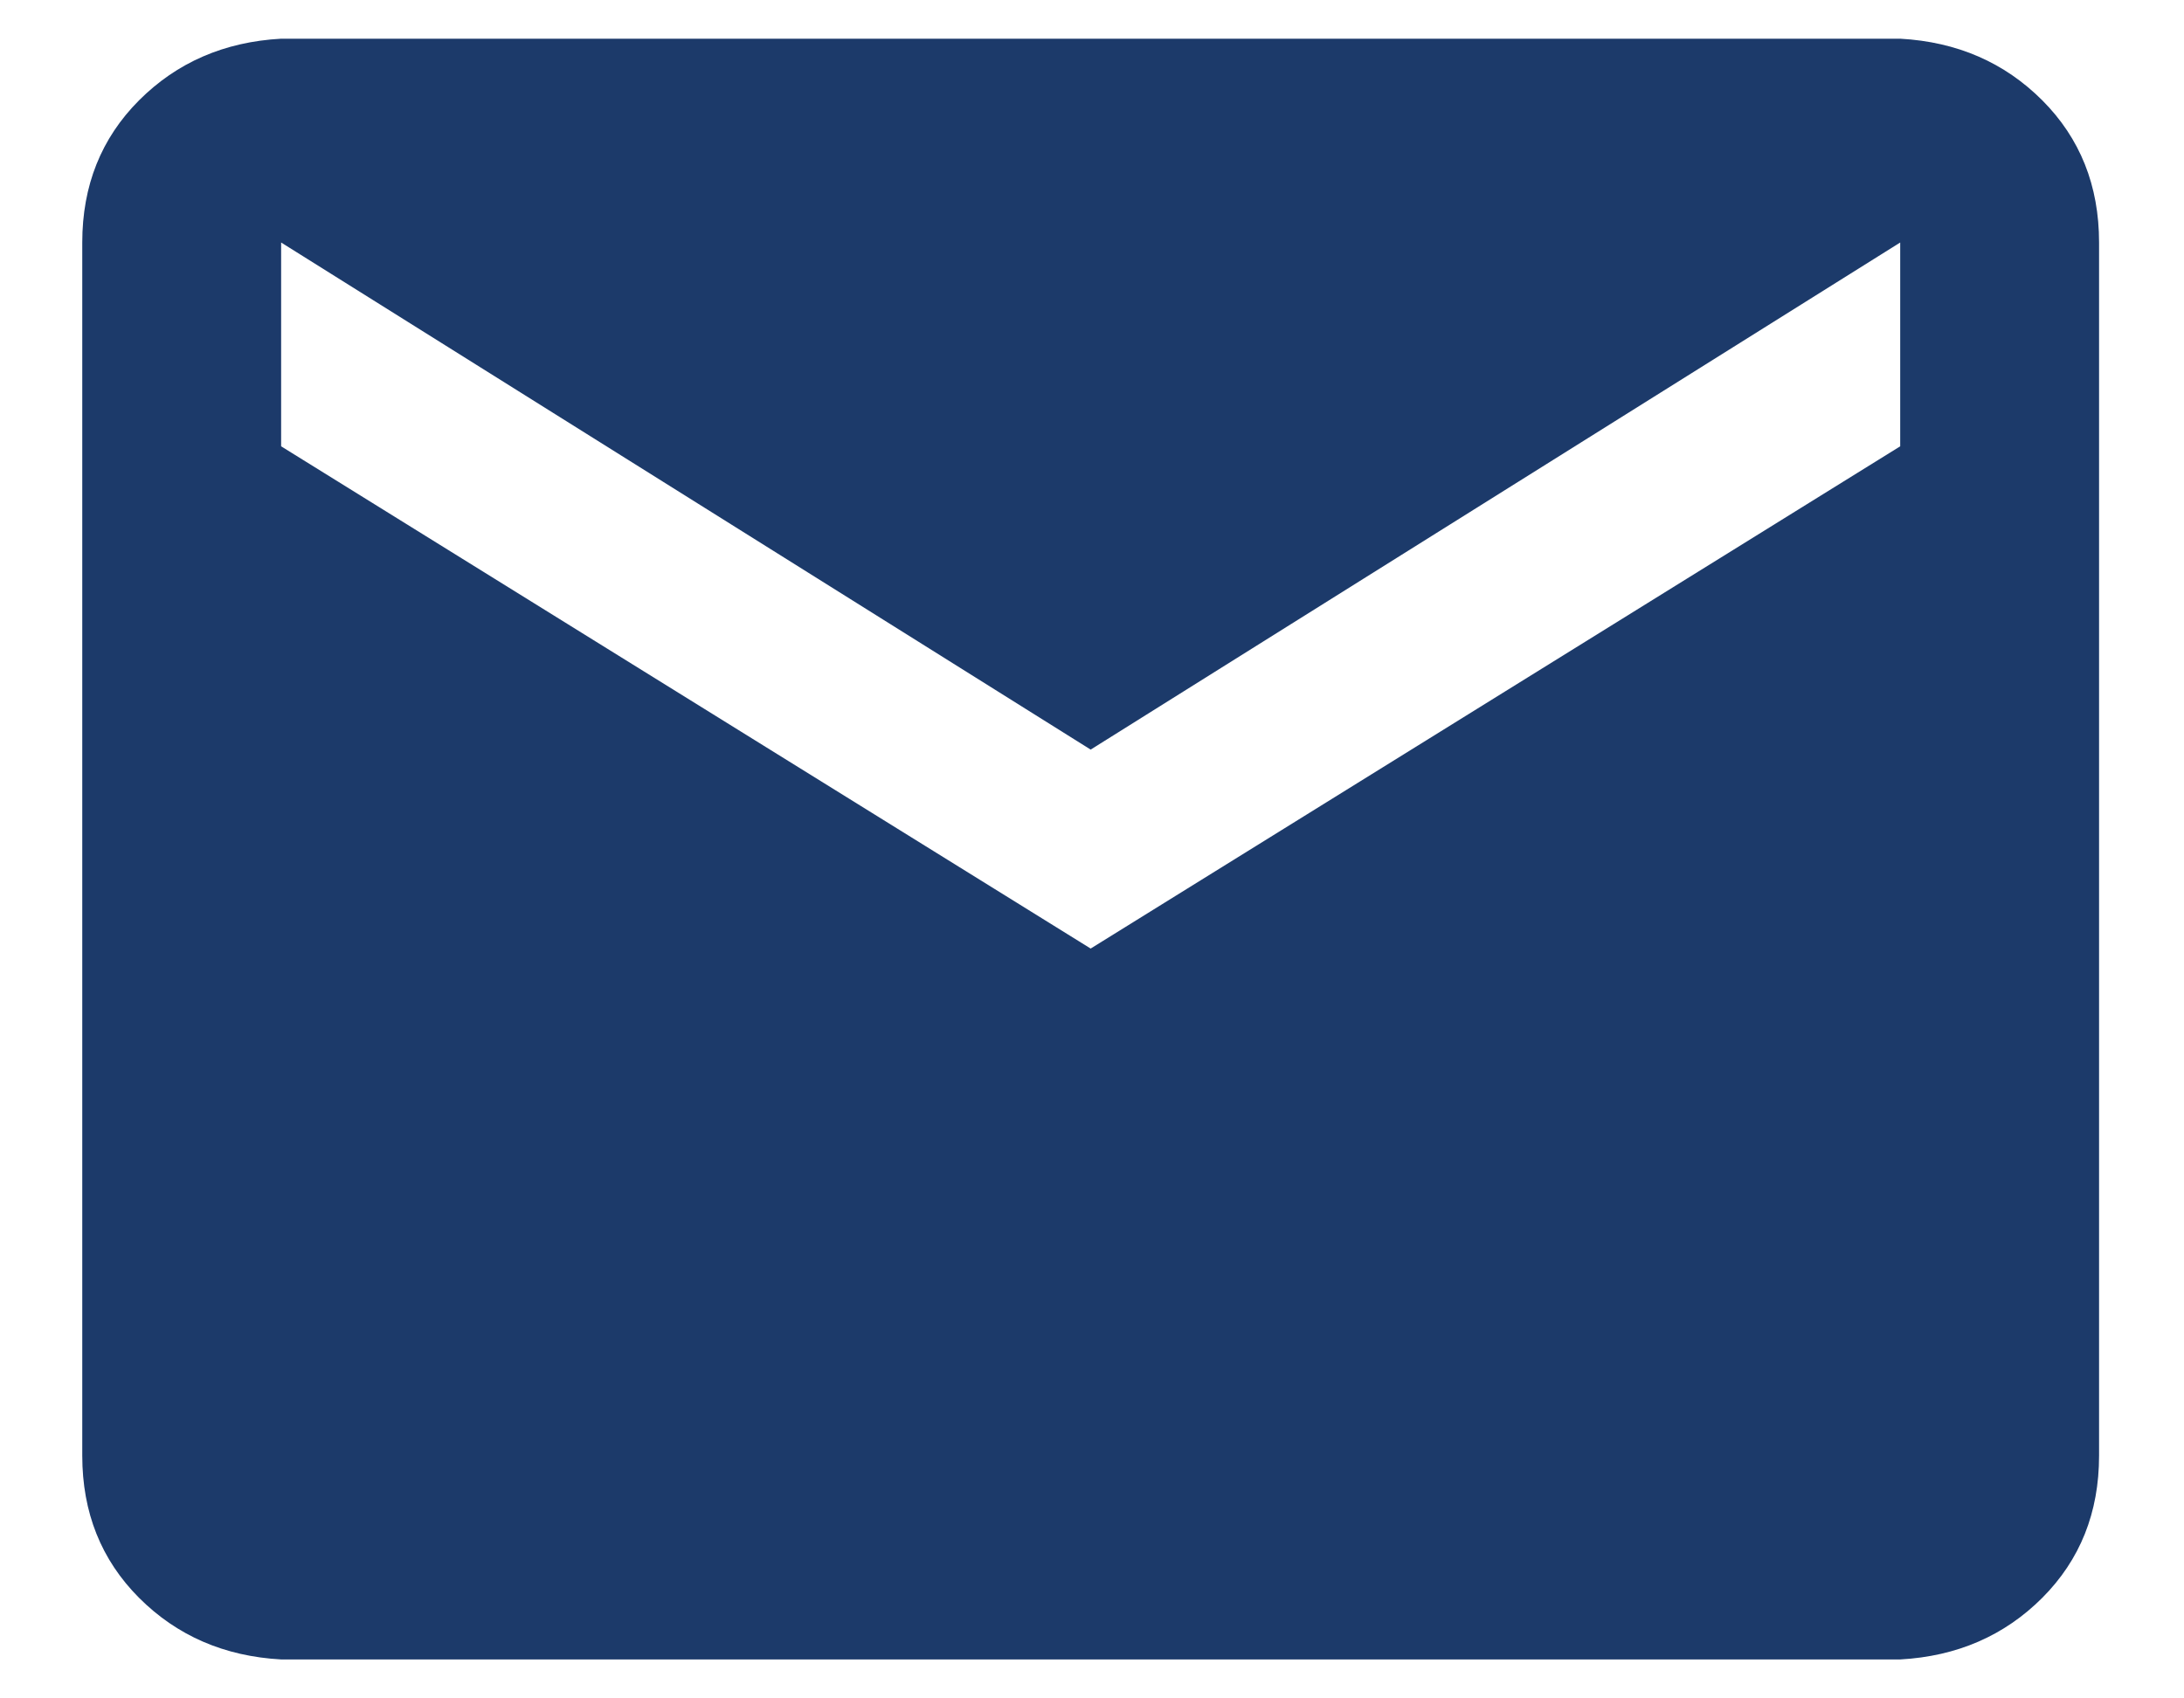 <svg 
 xmlns="http://www.w3.org/2000/svg"
 xmlns:xlink="http://www.w3.org/1999/xlink"
 width="18px" height="14px">
<path fill-rule="evenodd"  fill="rgb(28, 58, 106)"
 d="M15.661,1.999 L8.989,6.179 L2.317,1.999 L2.317,3.679 L8.989,7.819 L15.661,3.679 L15.661,1.999 ZM16.832,0.827 C17.144,1.140 17.300,1.530 17.300,1.999 L17.300,11.999 C17.300,12.468 17.144,12.858 16.832,13.171 C16.520,13.483 16.130,13.653 15.661,13.679 L2.317,13.679 C1.848,13.653 1.458,13.483 1.146,13.171 C0.834,12.858 0.678,12.468 0.678,11.999 L0.678,1.999 C0.678,1.530 0.834,1.140 1.146,0.827 C1.458,0.515 1.848,0.345 2.317,0.319 L15.661,0.319 C16.130,0.345 16.520,0.515 16.832,0.827 Z"/>
</svg>